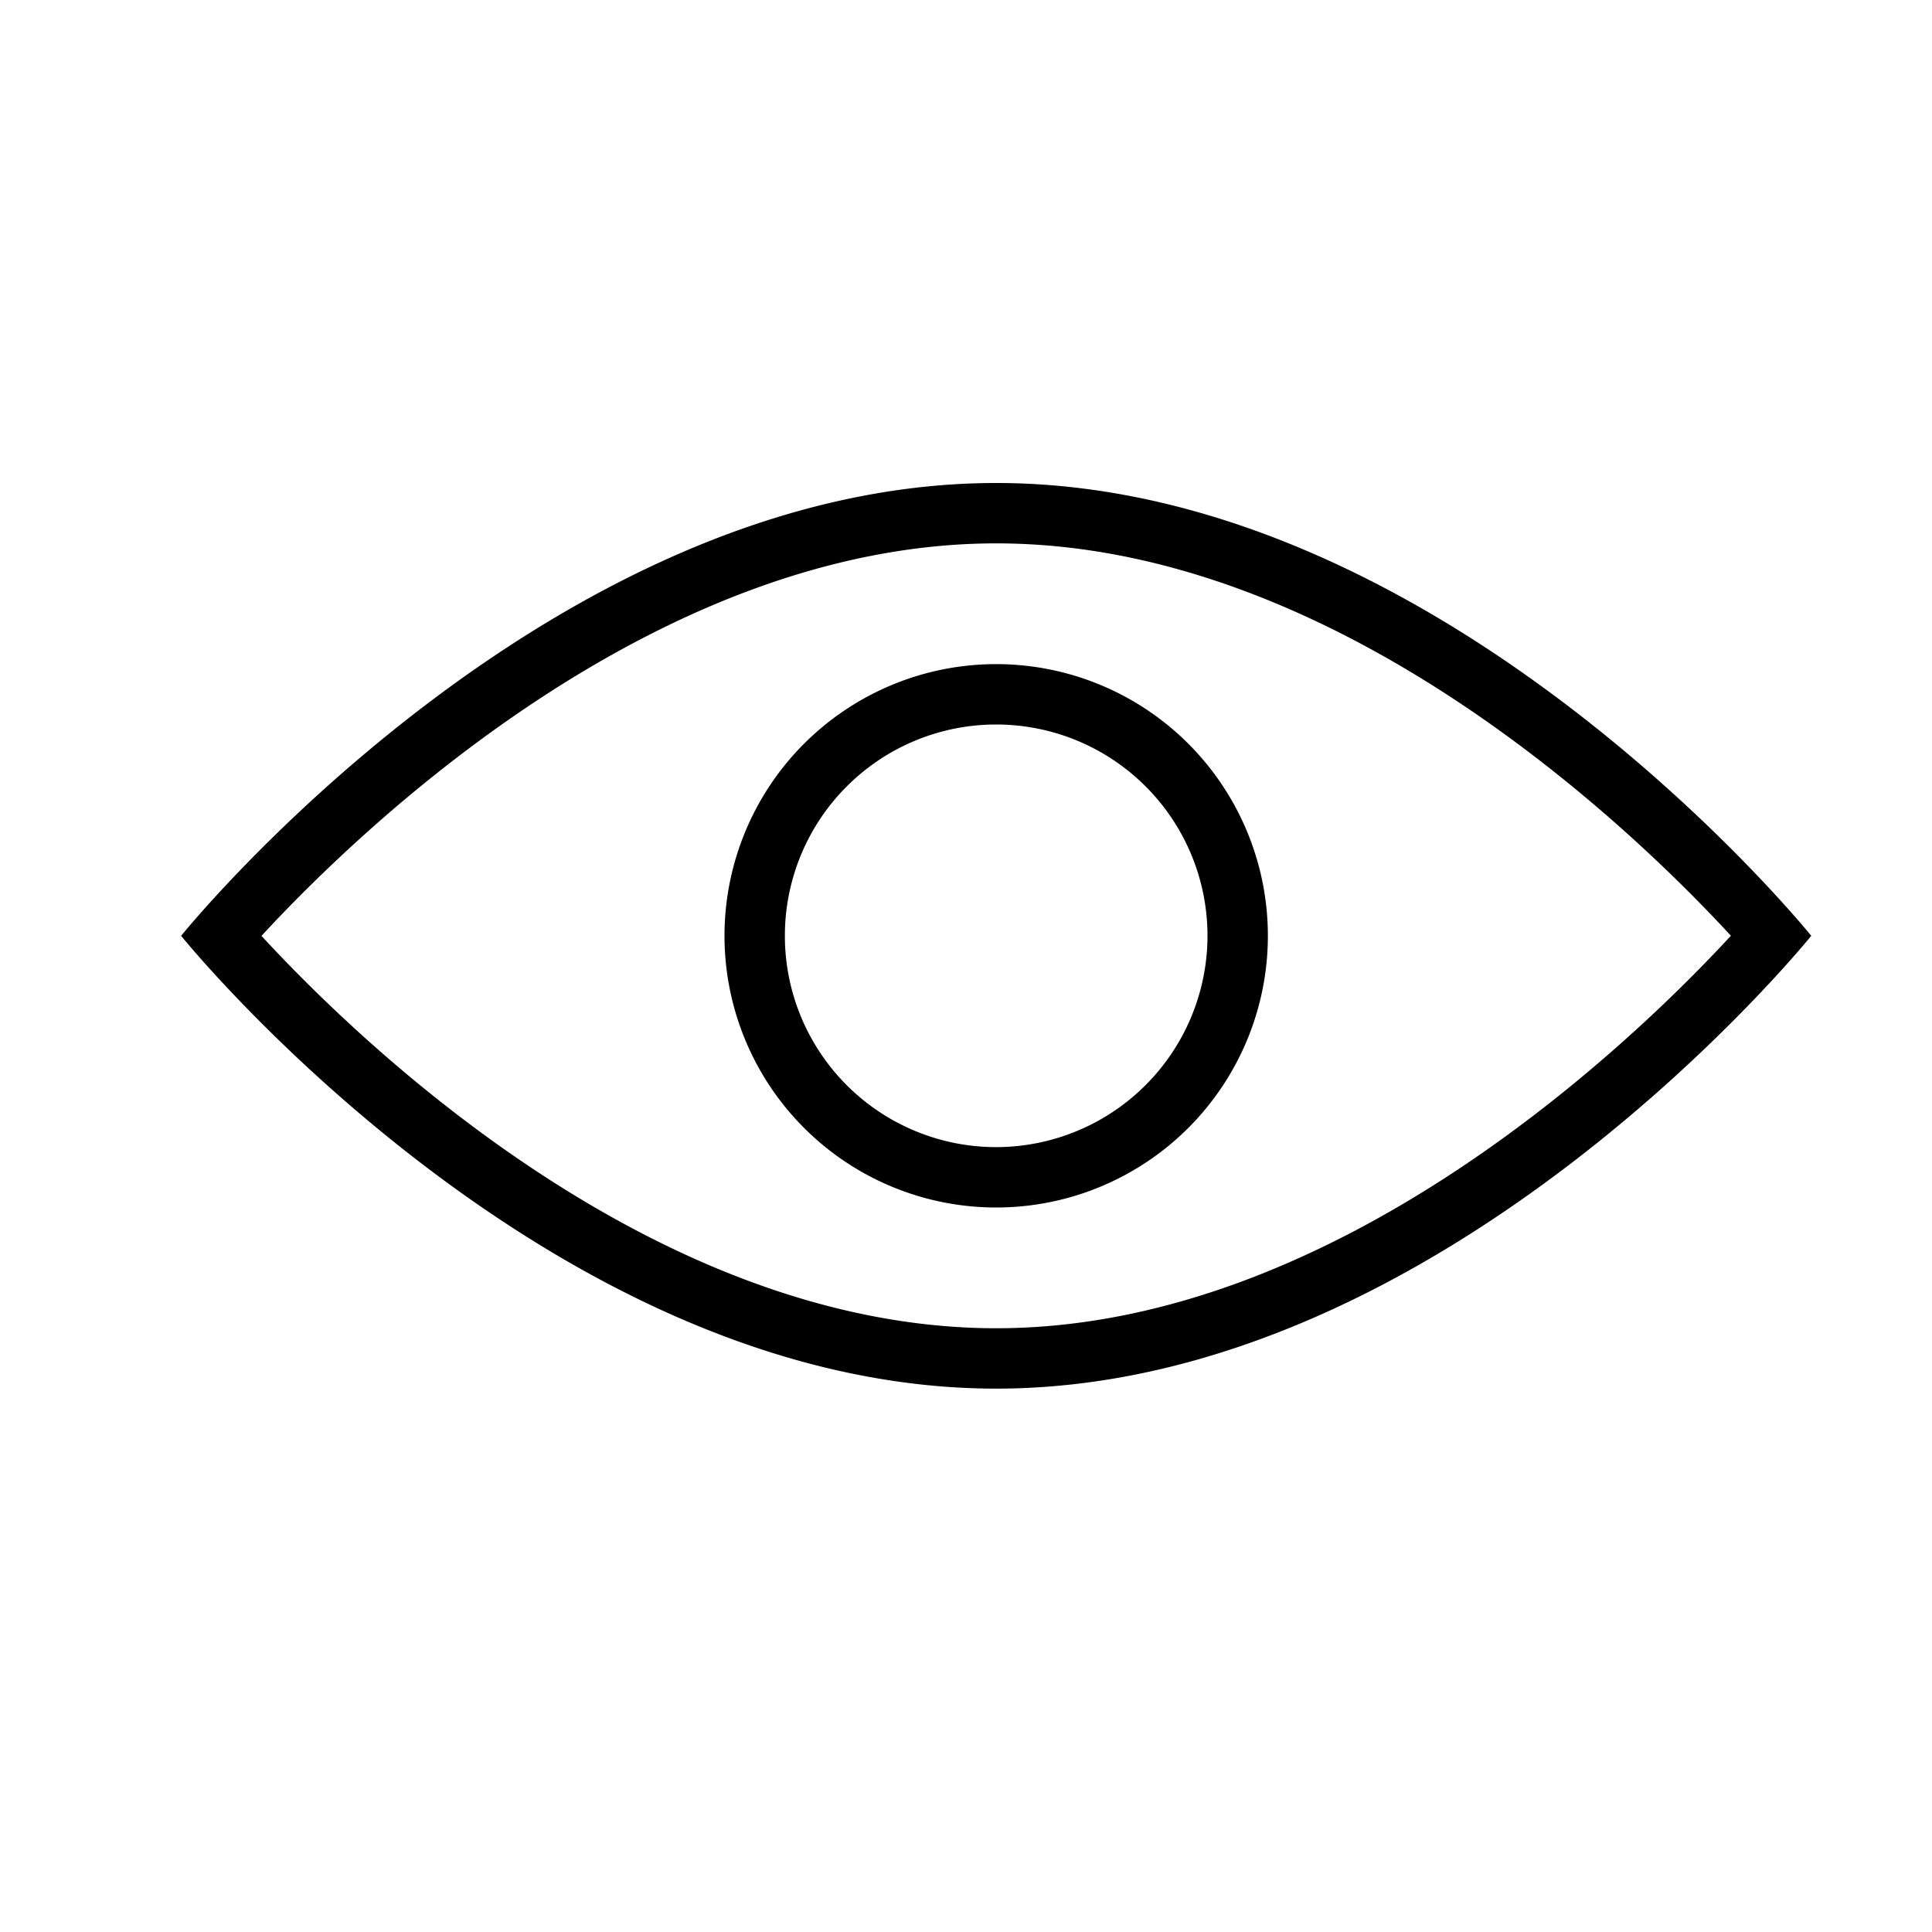 <svg xmlns="http://www.w3.org/2000/svg" viewBox="0 0 32 32"><path d="M16.5 8C9.044 8 3 15.5 3 15.5S9.044 23 16.5 23 30 15.5 30 15.5 23.956 8 16.5 8m0 14c-5.664 0-10.564-4.757-12.169-6.499C5.938 13.761 10.851 9 16.5 9c5.664 0 10.564 4.757 12.169 6.499C27.062 17.239 22.149 22 16.5 22m0-11a4.5 4.5 0 1 0 4.5 4.5 4.5 4.5 0 0 0-4.5-4.5m0 8a3.5 3.5 0 1 1 3.5-3.5 3.504 3.504 0 0 1-3.5 3.5"/><path fill="none" d="M0 0h32v32H0z"/></svg>